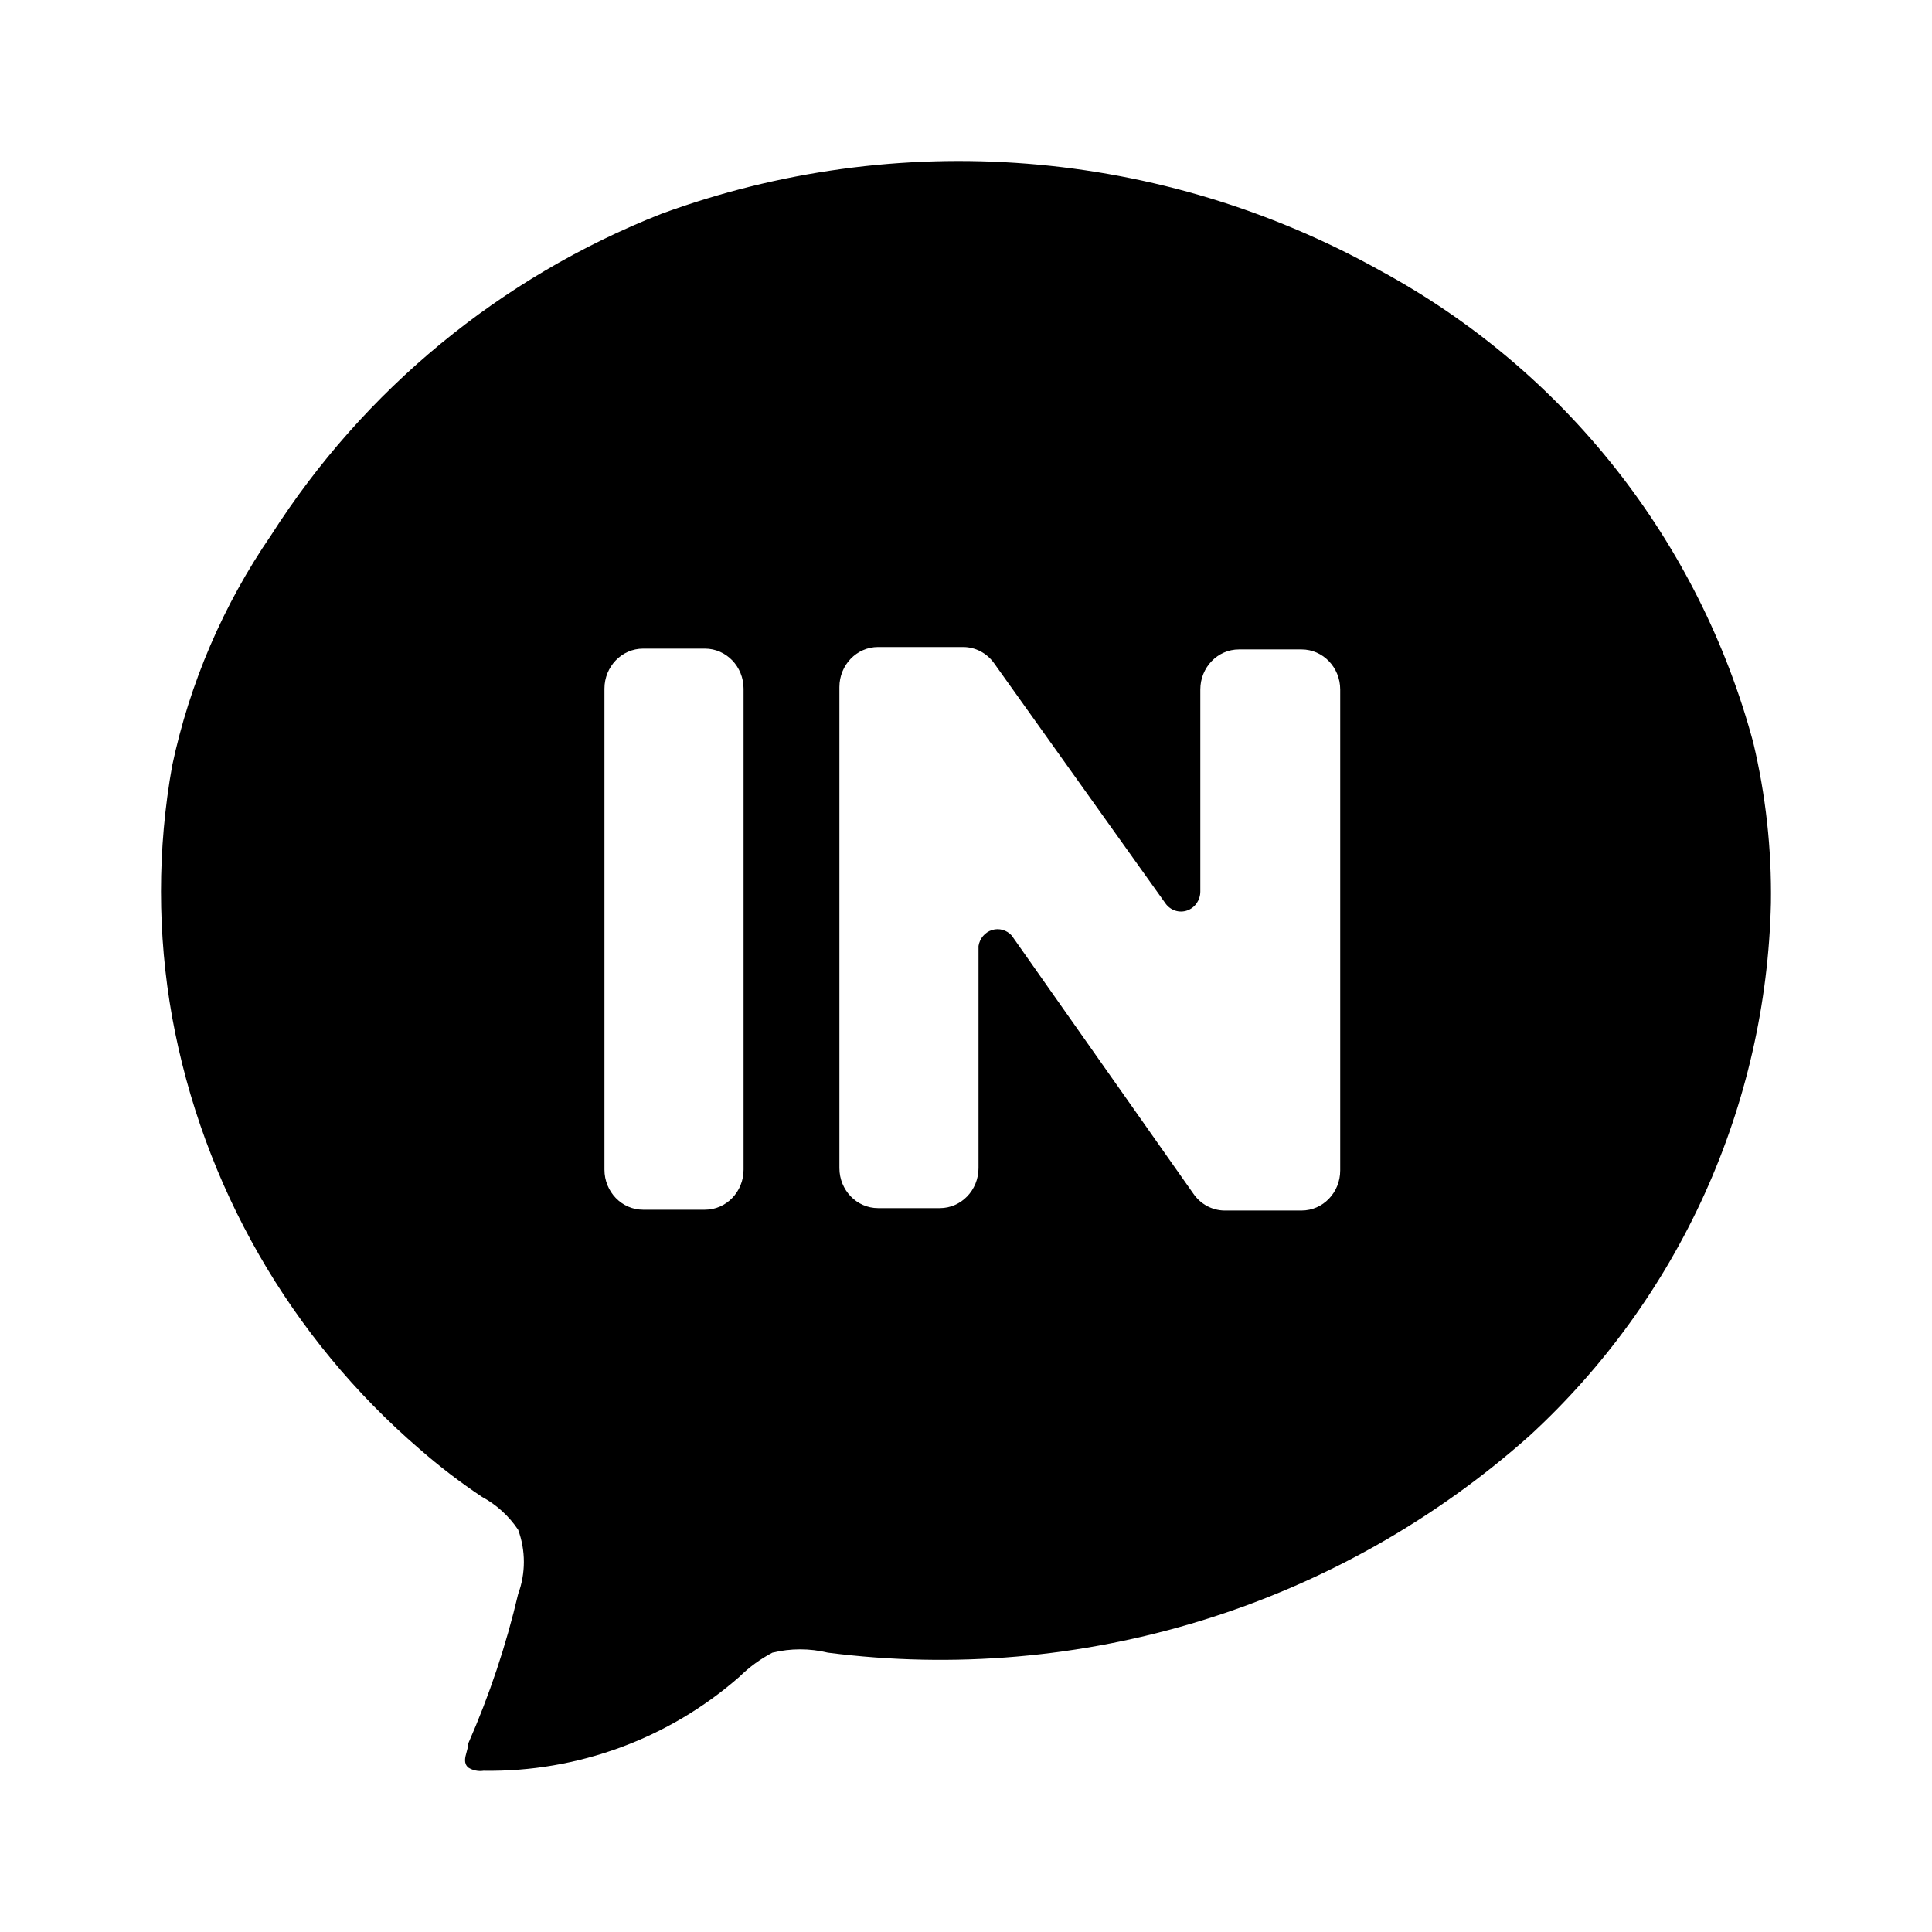 <svg viewBox="0 0 512 512" xmlns="http://www.w3.org/2000/svg">
<g id="mono_india-lang">
<path id="Vector" fill-rule="evenodd" clip-rule="evenodd" d="M464.624 196.756C467.948 210.7 469.523 225.003 469.315 239.336C468.704 265.95 462.723 292.167 451.732 316.42C440.741 340.673 424.964 362.464 405.346 380.49C380.28 402.803 350.709 419.482 318.631 429.399C286.552 439.316 252.715 442.241 219.408 437.974C214.574 436.8 209.529 436.8 204.695 437.974C201.482 439.662 198.536 441.814 195.952 444.361C177.227 460.776 153.059 469.654 128.144 469.271C126.735 469.478 125.299 469.176 124.093 468.419C122.814 467.284 123.24 465.77 123.667 464.256C123.88 463.499 124.093 462.742 124.093 462.032C129.705 449.264 134.131 436.009 137.313 422.432C139.336 416.934 139.336 410.898 137.313 405.4C134.871 401.757 131.578 398.761 127.718 396.671C121.978 392.843 116.494 388.648 111.299 384.11C76.918 354.563 53.735 314.131 45.624 269.568C41.681 247.53 41.681 224.968 45.624 202.93C50.262 181.04 59.174 160.277 71.851 141.827C96.462 103.257 132.661 73.448 175.269 56.666C206.255 45.306 239.336 40.776 272.241 43.385C305.146 45.994 337.096 55.681 365.898 71.782C389.979 84.843 411.149 102.657 428.121 124.141C445.093 145.625 457.512 170.33 464.624 196.756ZM259.315 250.701V309.542C259.315 315.408 254.73 320.164 249.075 320.164H232.689C227.034 320.164 222.449 315.408 222.449 309.542V182.089C222.449 176.223 227.034 171.467 232.689 171.467H255.219C258.442 171.467 261.478 173.041 263.412 175.716L308.881 239.443C310.203 241.271 312.505 242.017 314.596 241.295C316.687 240.572 318.097 238.542 318.097 236.256V182.726C318.097 176.86 322.682 172.105 328.338 172.105H344.928C350.584 172.105 355.169 176.86 355.169 182.726V310.18C355.169 316.046 350.584 320.801 344.928 320.801H324.446C321.187 320.751 318.144 319.095 316.254 316.34L268.122 247.94C266.792 246.453 264.76 245.882 262.888 246.469C261.015 247.056 259.629 248.699 259.315 250.701ZM170.426 171.893H186.811C192.467 171.893 197.052 176.648 197.052 182.514V309.967C197.052 315.833 192.467 320.589 186.811 320.589H170.426C164.77 320.589 160.185 315.833 160.185 309.967V182.514C160.185 176.648 164.77 171.893 170.426 171.893Z"/>
</g>
</svg>
